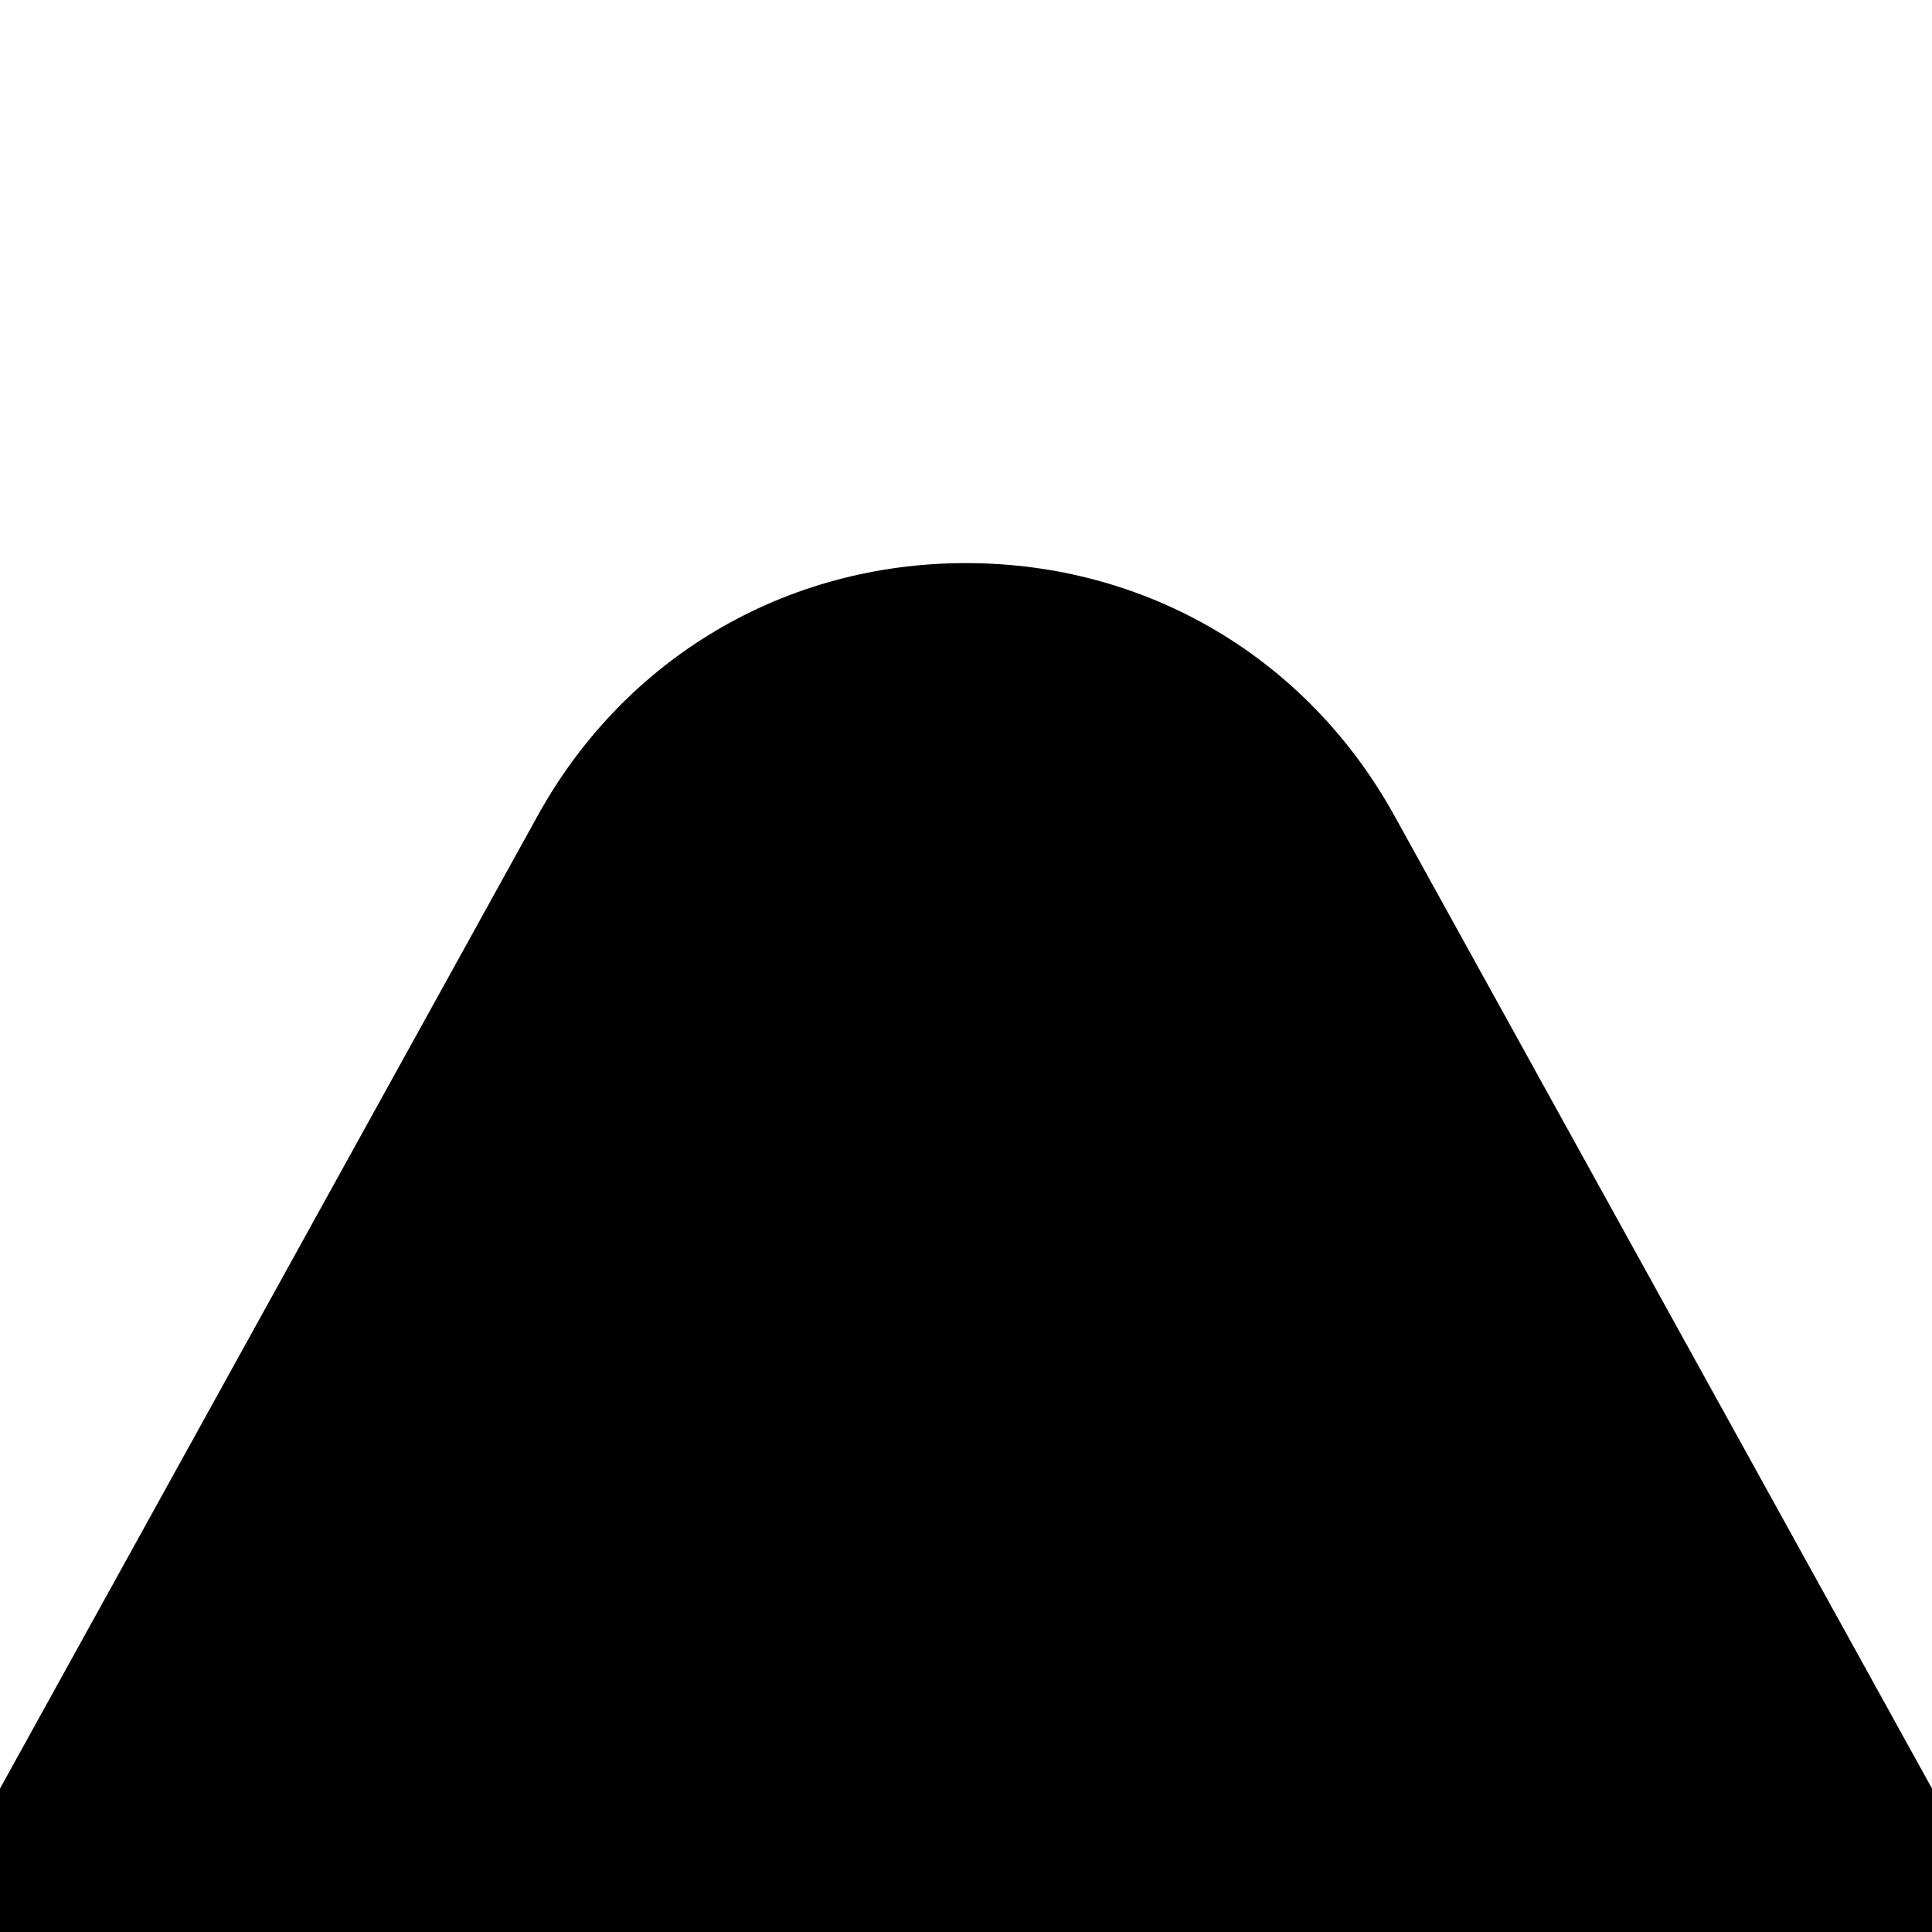 <?xml version="1.0" encoding="UTF-8"?>
<svg xmlns="http://www.w3.org/2000/svg" id="Layer_1" data-name="Layer 1" viewBox="0 0 24 24">
  <path d="m24,24H0v-1.782l6.678-12.083c1.086-1.966,3.076-3.14,5.322-3.14s4.236,1.174,5.323,3.14l6.677,12.083v1.782Z"/>
</svg>
